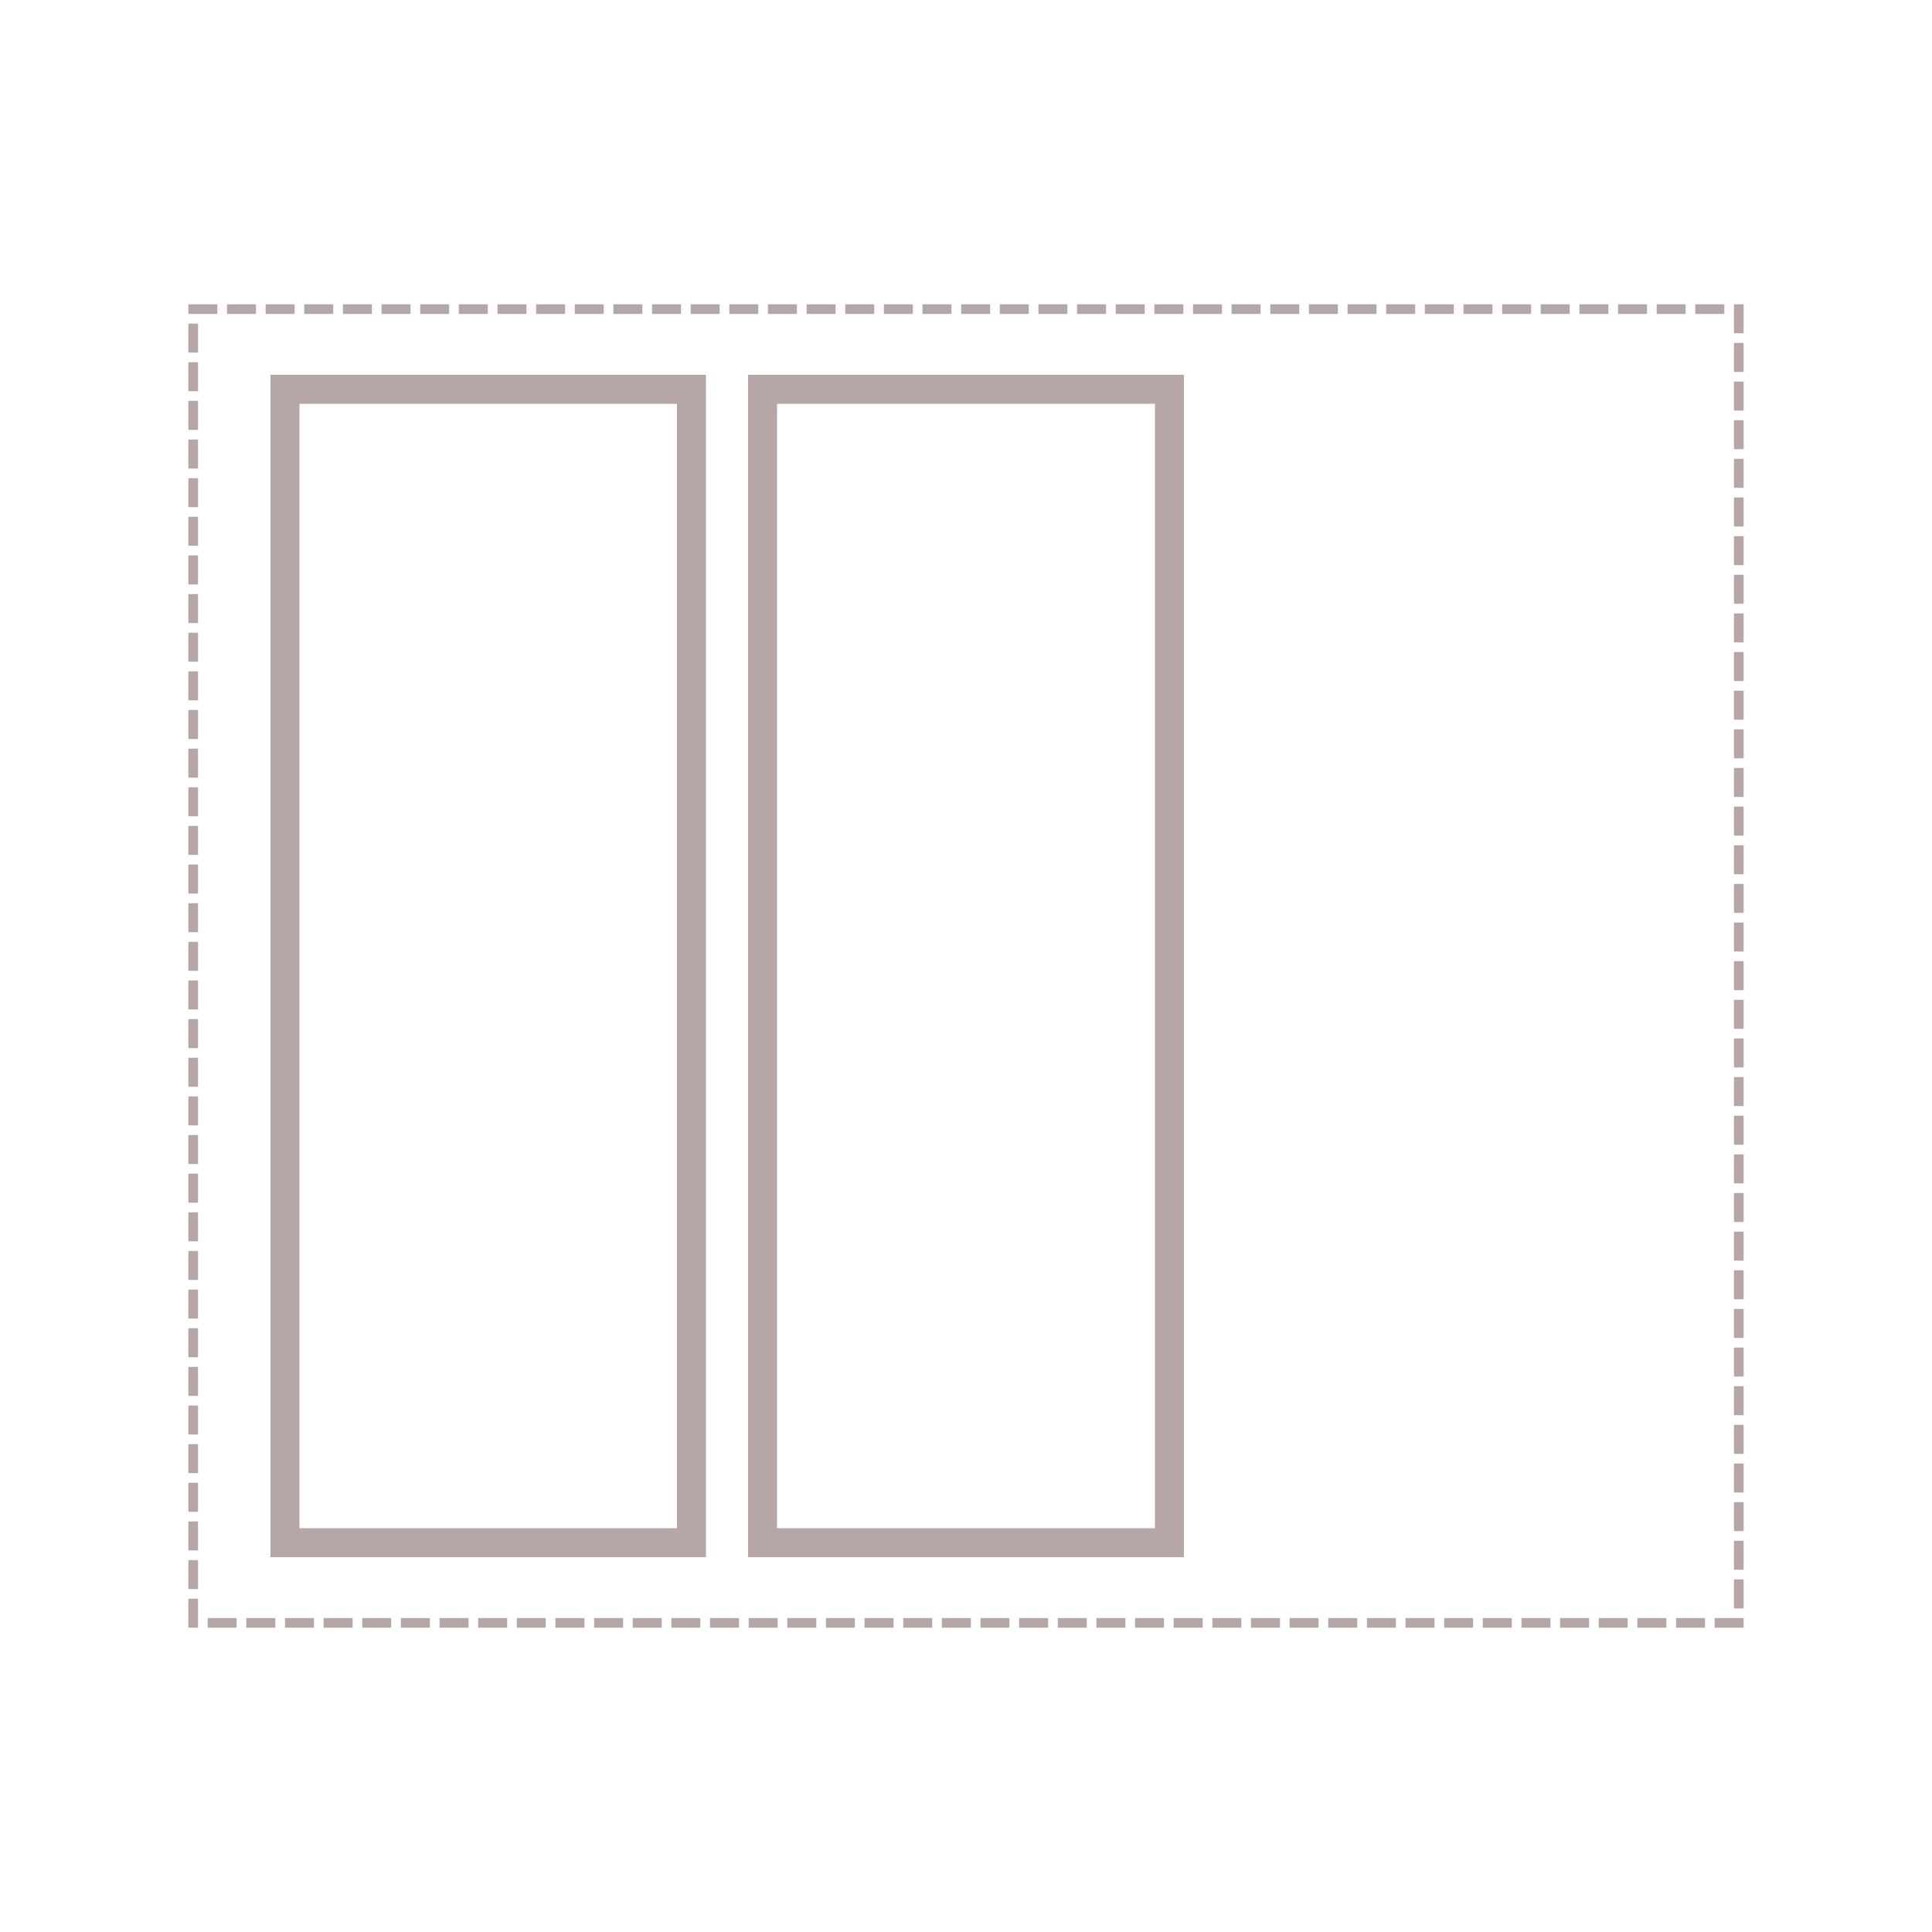<svg id="Layer_1" data-name="Layer 1" xmlns="http://www.w3.org/2000/svg" viewBox="0 0 50 50"><defs><style>.cls-1{fill:none;stroke:#b6a6a6;stroke-linecap:square;stroke-miterlimit:10;stroke-width:0.25px;stroke-dasharray:0.5;}.cls-2{fill:#b6a6a6;}</style></defs><title>Template_18</title><rect class="cls-1" x="5" y="8" width="40" height="34"/><path class="cls-2" d="M29.89,10.45v29.1H20.11V10.45h9.78m.75-.75H19.36V40.3H30.64V9.7Z"/><path class="cls-2" d="M17.52,10.45v29.1H7.75V10.45h9.77m.75-.75H7V40.3H18.27V9.7Z"/></svg>